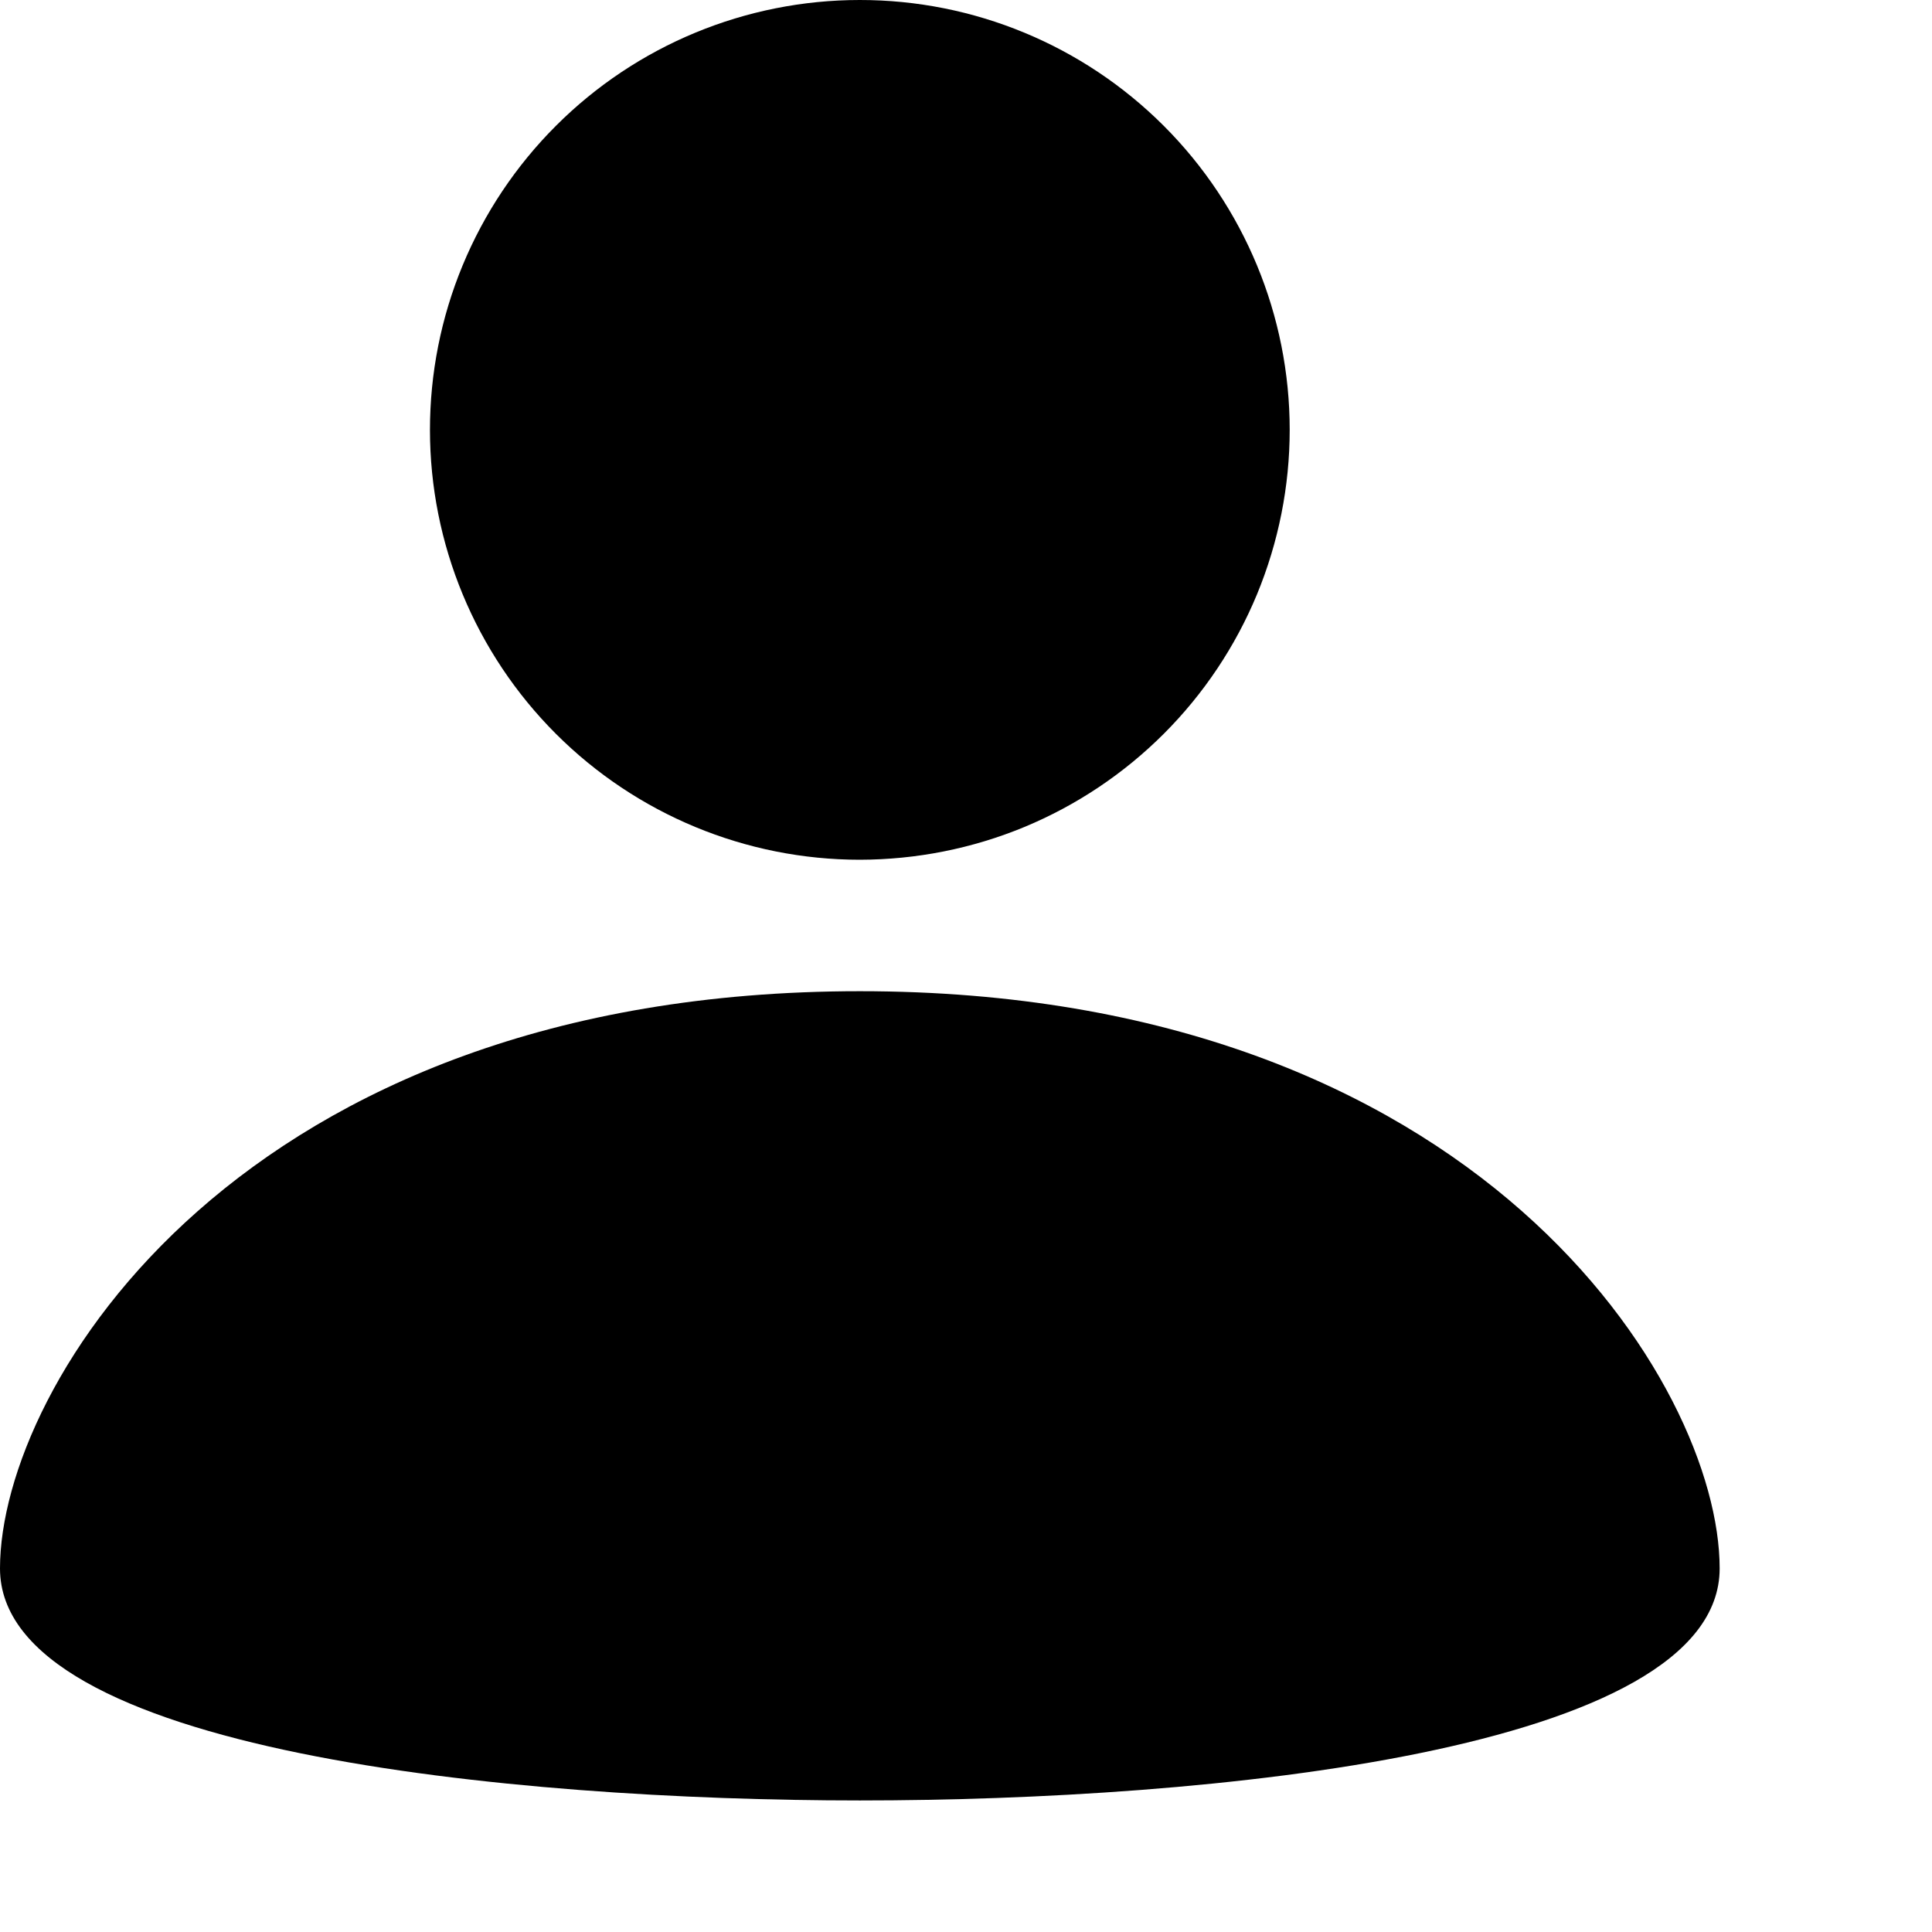 <svg width="22" height="22" viewBox="0 0 22 22" fill="current" xmlns="http://www.w3.org/2000/svg">
<path id="Vector" fill-rule="evenodd" clip-rule="evenodd" d="M14.686 4.894C14.686 5.537 14.559 6.173 14.314 6.767C14.068 7.361 13.707 7.901 13.253 8.355C12.798 8.81 12.258 9.171 11.665 9.417C11.071 9.663 10.434 9.789 9.791 9.79C8.493 9.79 7.248 9.274 6.33 8.356C5.412 7.438 4.896 6.193 4.896 4.895C4.896 4.252 5.022 3.616 5.268 3.022C5.514 2.428 5.875 1.888 6.329 1.434C7.247 0.515 8.492 1.45078e-06 9.79 1.45078e-06C11.089 -0.001 12.334 0.515 13.252 1.433C14.17 2.351 14.686 3.596 14.686 4.894ZM9.791 11.287C2.742 11.287 0 15.773 0 17.86C0 19.946 5.837 20.502 9.791 20.502C13.745 20.502 19.582 19.946 19.582 17.86C19.582 15.773 16.84 11.287 9.791 11.287Z" fill="current"/>
</svg>
